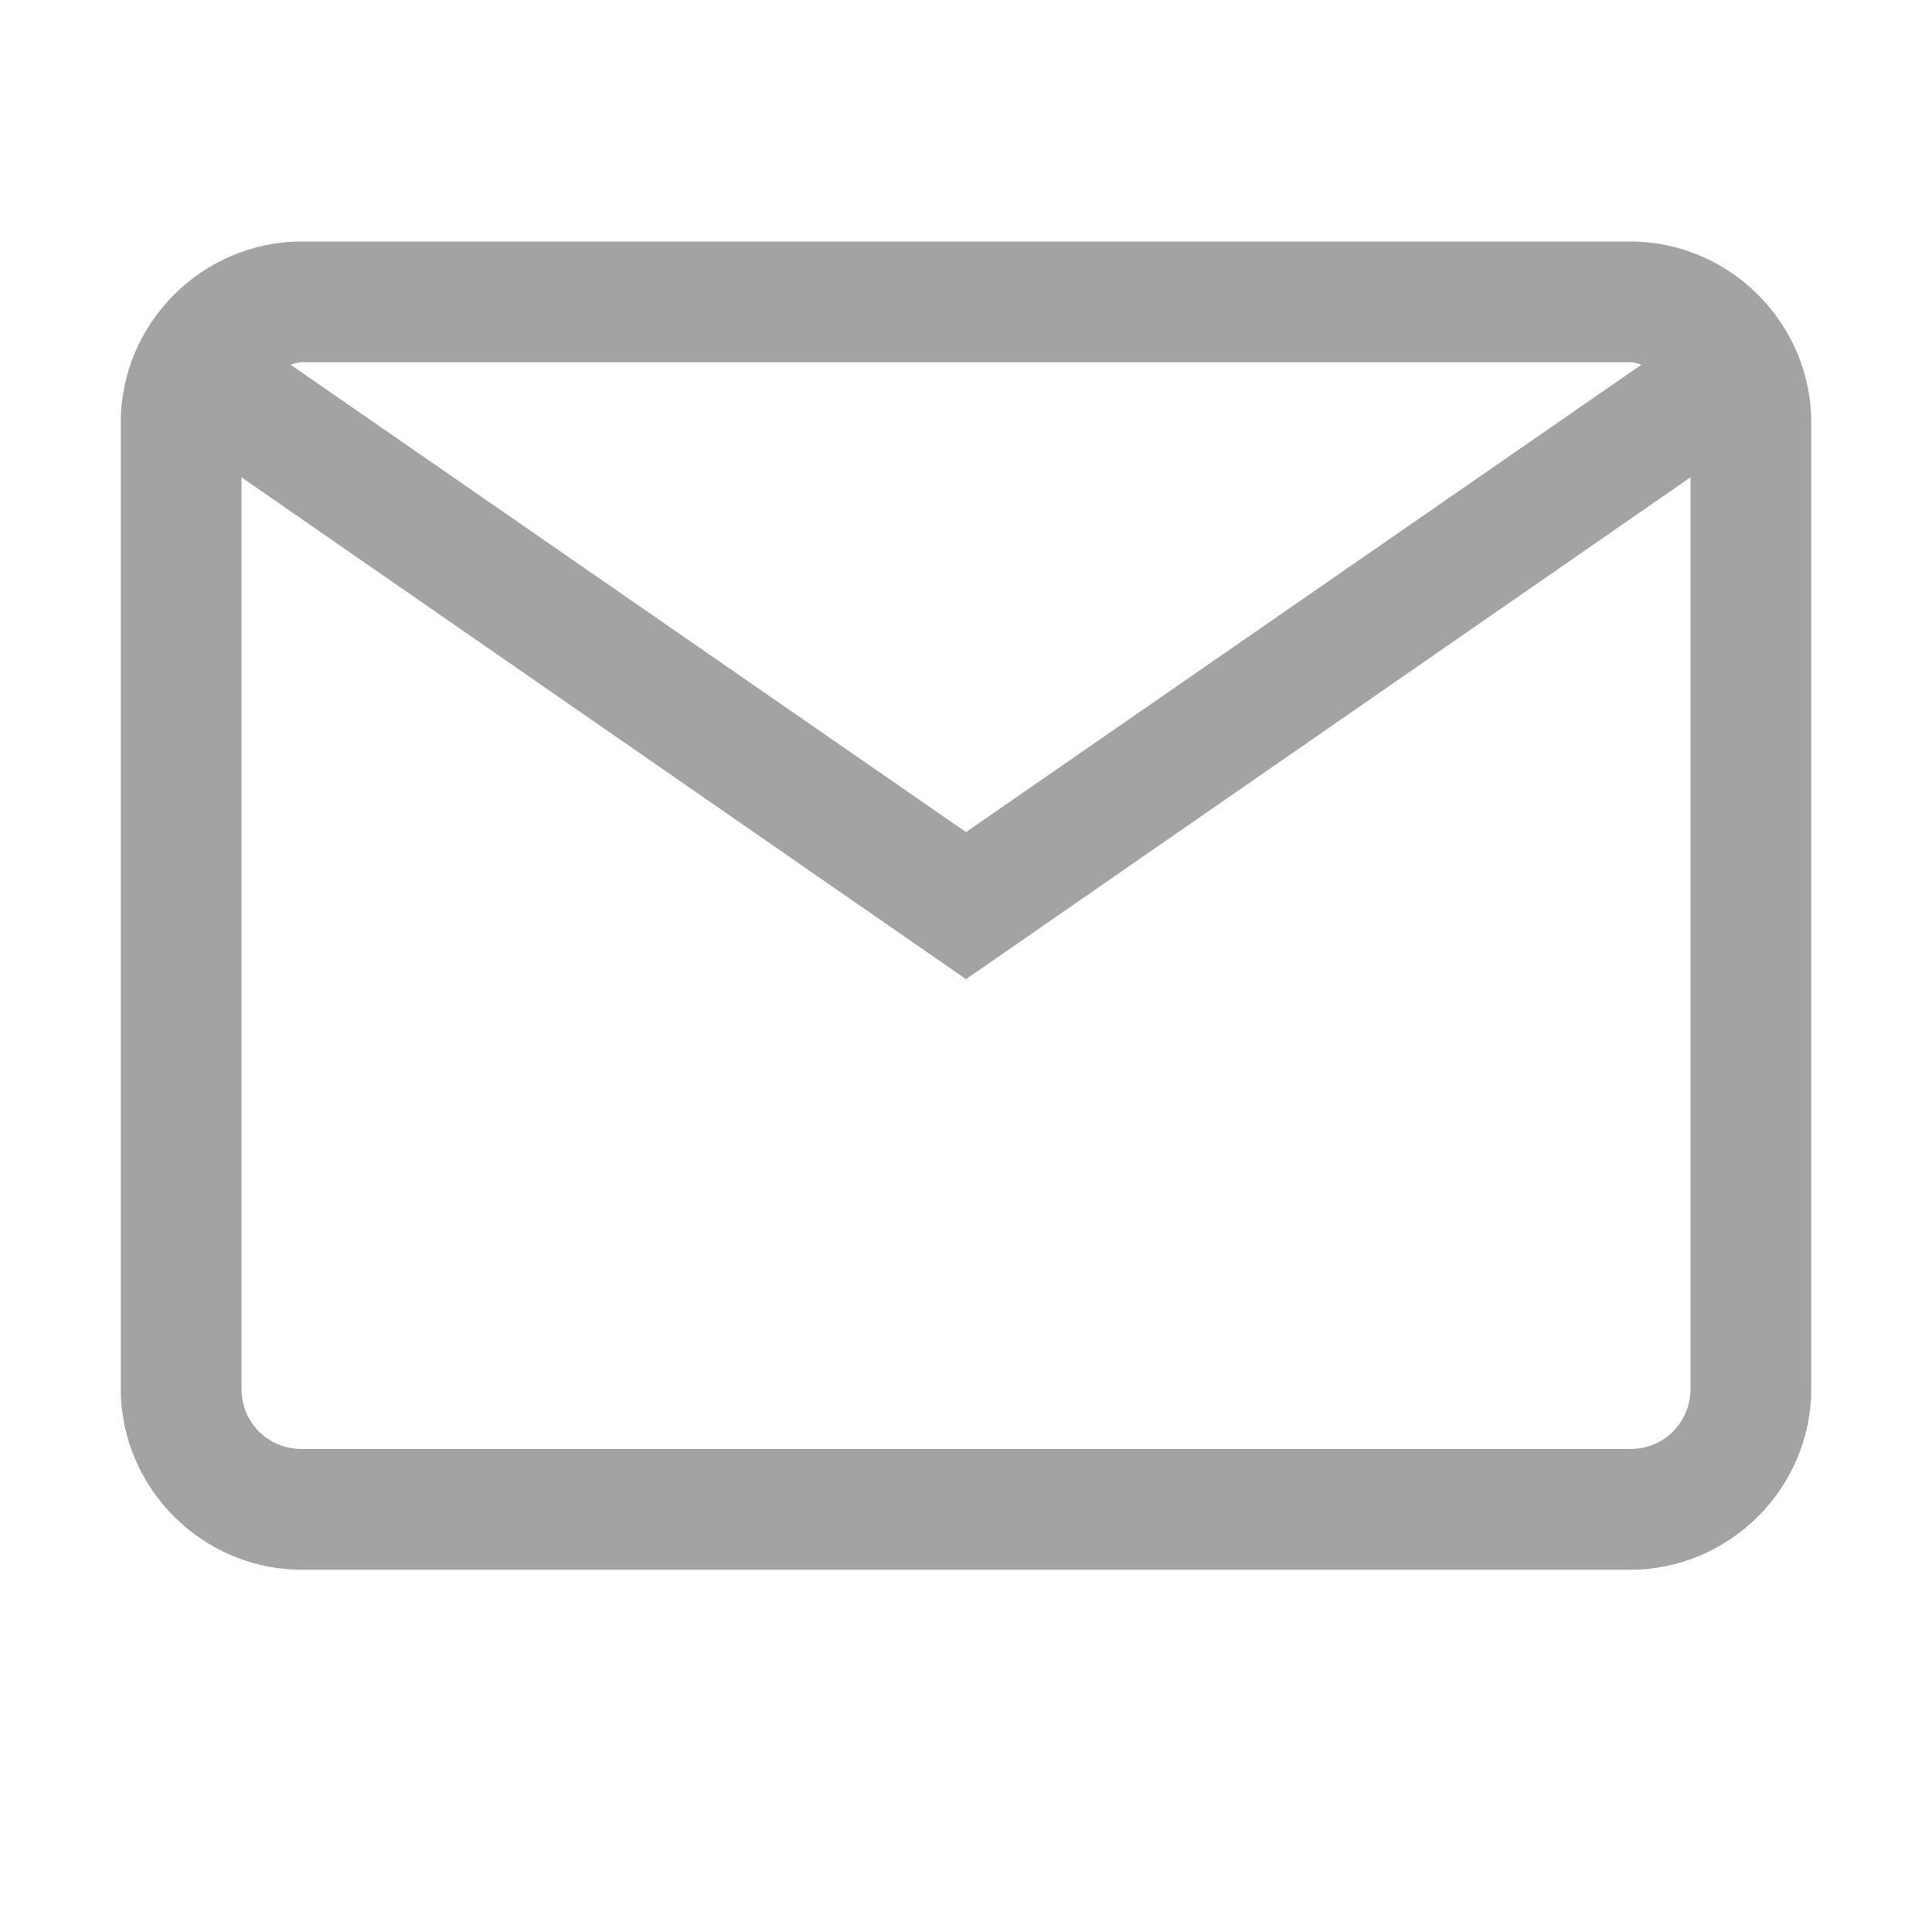 <svg fill="#a3a3a3" xmlns="http://www.w3.org/2000/svg"  viewBox="0 0 16 16" width="24px" height="24px"><path d="M 2.5 2 C 1.676 2 1 2.676 1 3.5 L 1 11.5 C 1 12.324 1.676 13 2.5 13 L 13.5 13 C 14.324 13 15 12.324 15 11.5 L 15 3.5 C 15 2.676 14.324 2 13.5 2 Z M 2.5 3 L 13.5 3 C 13.535 3 13.562 3.012 13.594 3.02 L 8 6.891 L 2.406 3.02 C 2.438 3.012 2.465 3 2.5 3 Z M 2 3.953 L 8 8.109 L 14 3.953 L 14 11.5 C 14 11.781 13.781 12 13.5 12 L 2.5 12 C 2.219 12 2 11.781 2 11.5 Z"/></svg>